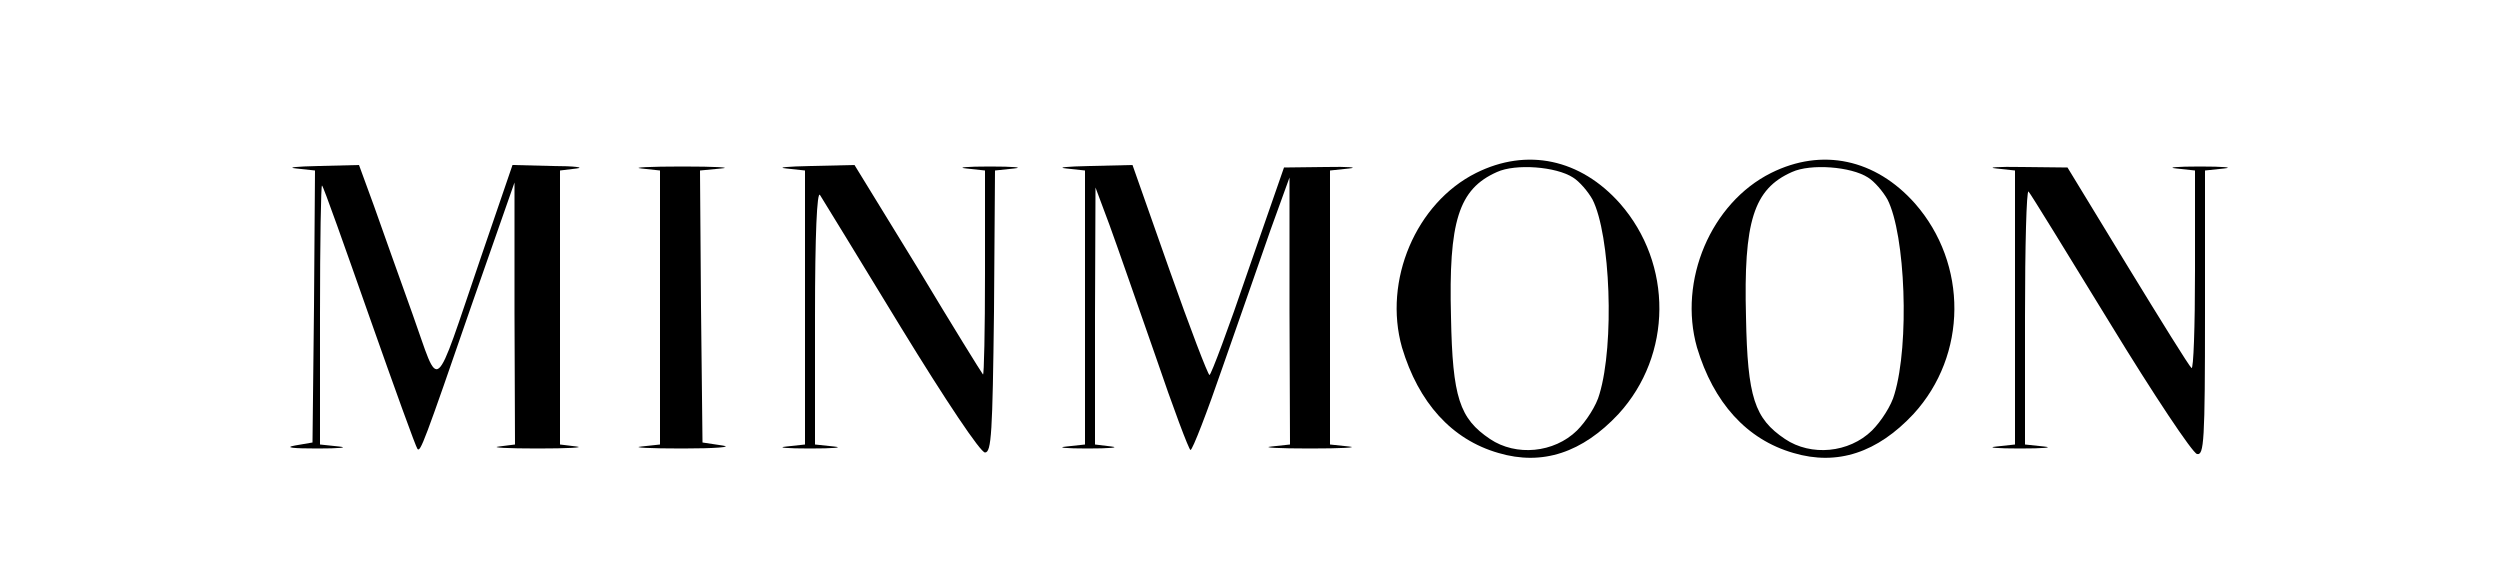 <?xml version="1.0" standalone="no"?>
<!DOCTYPE svg PUBLIC "-//W3C//DTD SVG 20010904//EN"
 "http://www.w3.org/TR/2001/REC-SVG-20010904/DTD/svg10.dtd">
<svg version="1.0" xmlns="http://www.w3.org/2000/svg"
 width="500pt" height="113pt" viewBox="0 0 500 113"
 preserveAspectRatio="xMidYMid meet">

<g transform="translate(0,113) scale(0.1,-0.1)"
fill="#000000" stroke="none">
<path d="M2952 784 c-120 -60 -186 -215 -148 -349 33 -110 99 -184 193 -211
88 -26 168 1 240 78 108 118 109 300 3 421 -79 89 -186 112 -288 61z m194 -9
c13 -8 30 -28 39 -44 36 -71 44 -289 14 -389 -6 -23 -27 -55 -45 -73 -46 -45
-122 -52 -174 -17 -61 41 -75 83 -78 244 -5 191 15 256 92 290 37 17 118 11
152 -11z"/>
<path d="M3542 784 c-120 -60 -186 -215 -148 -349 33 -110 99 -184 193 -211
88 -26 168 1 240 78 108 118 109 300 3 421 -79 89 -186 112 -288 61z m194 -9
c13 -8 30 -28 39 -44 36 -71 44 -289 14 -389 -6 -23 -27 -55 -45 -73 -46 -45
-122 -52 -174 -17 -61 41 -75 83 -78 244 -5 191 15 256 92 290 37 17 118 11
152 -11z"/>
<path d="M593 793 l37 -4 -2 -272 -3 -272 -35 -6 c-22 -4 -5 -6 45 -6 44 0 63
2 43 4 l-38 4 0 261 c0 144 2 259 4 257 3 -2 45 -121 95 -263 50 -142 93 -261
96 -264 6 -6 12 9 110 293 l84 240 0 -262 1 -262 -32 -4 c-18 -2 17 -4 77 -4
61 0 95 2 78 4 l-33 4 0 274 0 274 33 4 c17 2 -4 5 -48 5 l-80 2 -64 -187
c-96 -281 -80 -267 -136 -111 -26 73 -61 170 -77 216 l-30 82 -81 -2 c-45 -1
-65 -3 -44 -5z"/>
<path d="M1283 793 l37 -4 0 -274 0 -274 -37 -4 c-21 -2 16 -4 82 -4 66 0 102
3 80 6 l-40 6 -3 272 -2 272 42 4 c24 2 -11 4 -77 4 -66 0 -103 -2 -82 -4z"/>
<path d="M1573 793 l37 -4 0 -274 0 -274 -37 -4 c-21 -2 0 -4 47 -4 47 0 68 2
48 4 l-38 4 0 257 c0 163 4 251 10 242 5 -8 78 -127 162 -265 90 -147 159
-250 168 -250 13 0 15 40 18 282 l2 282 38 4 c20 2 -1 4 -48 4 -47 0 -68 -2
-47 -4 l37 -4 0 -206 c0 -114 -2 -204 -4 -202 -2 2 -61 97 -130 212 l-127 207
-87 -2 c-48 -1 -70 -3 -49 -5z"/>
<path d="M2133 793 l37 -4 0 -274 0 -274 -37 -4 c-21 -2 -2 -4 42 -4 44 0 65
2 48 4 l-33 4 0 257 1 257 28 -75 c15 -41 56 -159 92 -262 35 -103 67 -188 70
-188 4 0 33 75 65 168 32 92 75 214 95 272 l38 105 0 -267 1 -267 -37 -4 c-21
-2 14 -4 77 -4 63 0 98 2 78 4 l-38 4 0 274 0 274 38 4 c20 2 -1 4 -47 3 l-83
-1 -72 -207 c-39 -115 -74 -208 -77 -208 -3 0 -39 94 -80 210 l-74 210 -85 -2
c-47 -1 -68 -3 -47 -5z"/>
<path d="M3993 793 l37 -4 0 -274 0 -274 -37 -4 c-21 -2 0 -4 47 -4 47 0 68 2
48 4 l-38 4 0 256 c0 141 3 253 7 250 4 -4 77 -123 164 -265 86 -141 164 -258
173 -260 14 -3 16 24 16 282 l0 285 38 4 c20 2 -1 4 -48 4 -47 0 -68 -2 -47
-4 l37 -4 0 -201 c0 -111 -3 -198 -7 -194 -5 4 -62 96 -128 204 l-120 197 -90
1 c-50 1 -73 -1 -52 -3z"/>
</g>
</svg>
